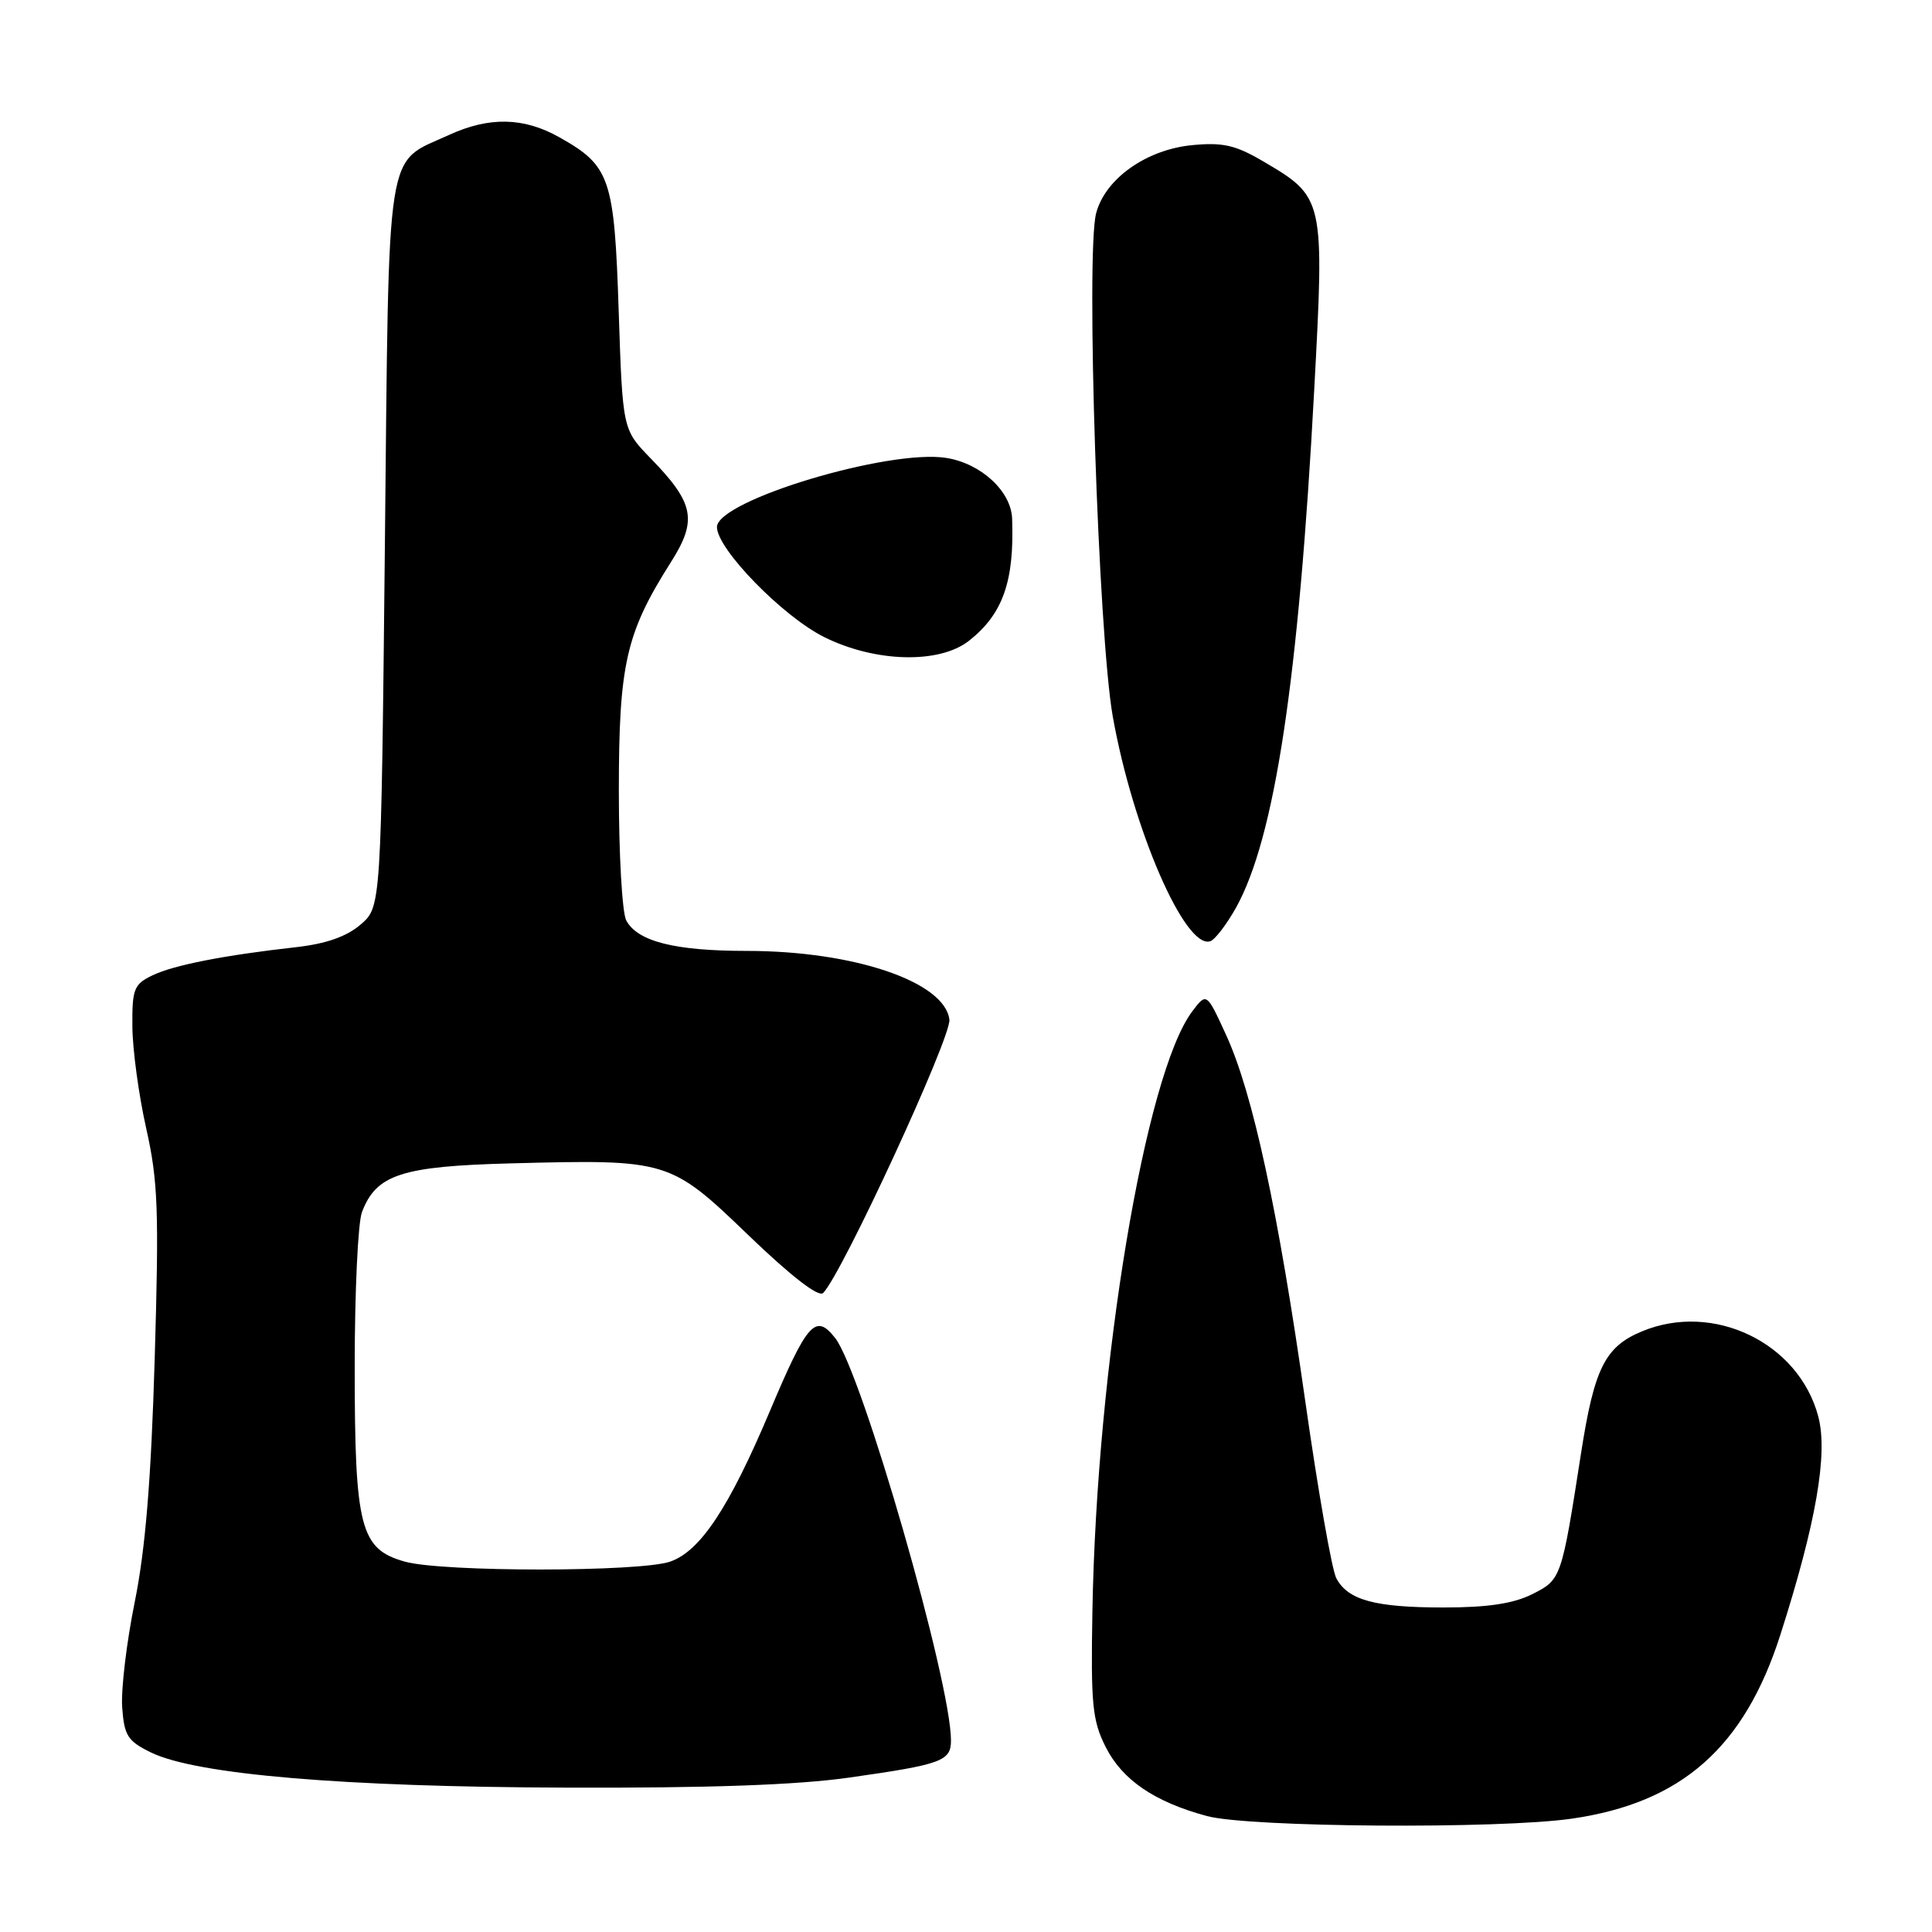 <?xml version="1.0" encoding="UTF-8" standalone="no"?>
<!DOCTYPE svg PUBLIC "-//W3C//DTD SVG 1.1//EN" "http://www.w3.org/Graphics/SVG/1.1/DTD/svg11.dtd" >
<svg xmlns="http://www.w3.org/2000/svg" xmlns:xlink="http://www.w3.org/1999/xlink" version="1.1" viewBox="0 0 256 256">
 <g >
 <path fill="currentColor"
d=" M 208.28 240.98 C 222.82 238.88 231.13 231.55 235.91 216.61 C 240.64 201.83 242.24 192.61 240.93 187.69 C 238.34 177.91 227.02 172.46 217.55 176.42 C 212.67 178.45 211.25 181.31 209.50 192.54 C 206.90 209.24 206.88 209.31 203.00 211.25 C 200.52 212.49 197.10 213.00 191.32 213.00 C 182.18 213.00 178.62 212.03 177.07 209.13 C 176.49 208.06 174.65 197.57 172.98 185.84 C 169.36 160.39 166.01 144.88 162.48 137.17 C 159.88 131.50 159.88 131.50 157.99 134.00 C 151.75 142.25 145.32 180.84 144.75 213.50 C 144.53 225.81 144.74 227.98 146.50 231.47 C 148.70 235.85 152.97 238.76 159.94 240.64 C 165.53 242.14 198.62 242.38 208.28 240.98 Z  M 112.52 235.54 C 124.78 233.80 126.00 233.35 126.01 230.64 C 126.04 222.93 114.21 181.81 110.66 177.29 C 108.06 173.99 106.98 175.21 101.99 187.03 C 96.61 199.77 92.80 205.53 88.81 206.92 C 84.81 208.31 58.68 208.32 53.67 206.93 C 47.73 205.28 47.00 202.45 47.00 181.10 C 47.00 171.22 47.43 162.00 47.96 160.62 C 49.85 155.62 53.20 154.53 67.79 154.15 C 88.55 153.61 88.79 153.68 99.23 163.73 C 104.84 169.12 108.47 171.93 109.07 171.33 C 111.55 168.85 126.07 137.41 125.80 135.11 C 125.20 130.09 113.15 126.00 98.94 126.00 C 89.42 126.00 84.47 124.75 82.98 121.96 C 82.44 120.95 82.00 113.24 82.00 104.82 C 82.00 88.00 82.93 83.91 88.89 74.50 C 92.44 68.92 92.00 66.67 86.19 60.71 C 82.50 56.91 82.50 56.91 81.98 41.21 C 81.40 23.57 80.86 21.98 74.12 18.19 C 69.40 15.53 64.82 15.44 59.50 17.88 C 50.99 21.79 51.56 18.12 51.00 72.19 C 50.50 120.18 50.50 120.18 47.78 122.51 C 45.93 124.10 43.23 125.05 39.28 125.50 C 29.72 126.57 23.01 127.88 20.18 129.25 C 17.75 130.42 17.50 131.05 17.54 136.02 C 17.56 139.03 18.38 145.10 19.37 149.50 C 20.94 156.48 21.08 160.37 20.50 180.00 C 20.02 196.18 19.27 205.24 17.86 212.24 C 16.77 217.60 16.02 223.90 16.19 226.24 C 16.46 229.99 16.92 230.70 20.00 232.21 C 25.99 235.13 45.45 236.78 75.00 236.87 C 93.89 236.94 105.64 236.52 112.52 235.54 Z  M 163.78 120.27 C 168.91 111.04 172.08 90.10 174.14 51.66 C 175.51 26.24 175.48 26.13 167.31 21.34 C 163.71 19.23 162.01 18.84 157.99 19.23 C 151.90 19.81 146.43 23.69 145.24 28.27 C 143.86 33.59 145.53 84.16 147.45 94.95 C 150.10 109.83 157.02 125.81 160.36 124.72 C 160.99 124.52 162.52 122.51 163.78 120.27 Z  M 128.39 84.91 C 132.89 81.37 134.42 77.03 134.11 68.70 C 133.97 65.09 130.00 61.42 125.41 60.68 C 117.82 59.45 95.00 66.32 95.00 69.84 C 95.00 72.74 103.71 81.68 109.20 84.41 C 115.96 87.78 124.45 88.00 128.39 84.91 Z "/>
</g>
</svg>
